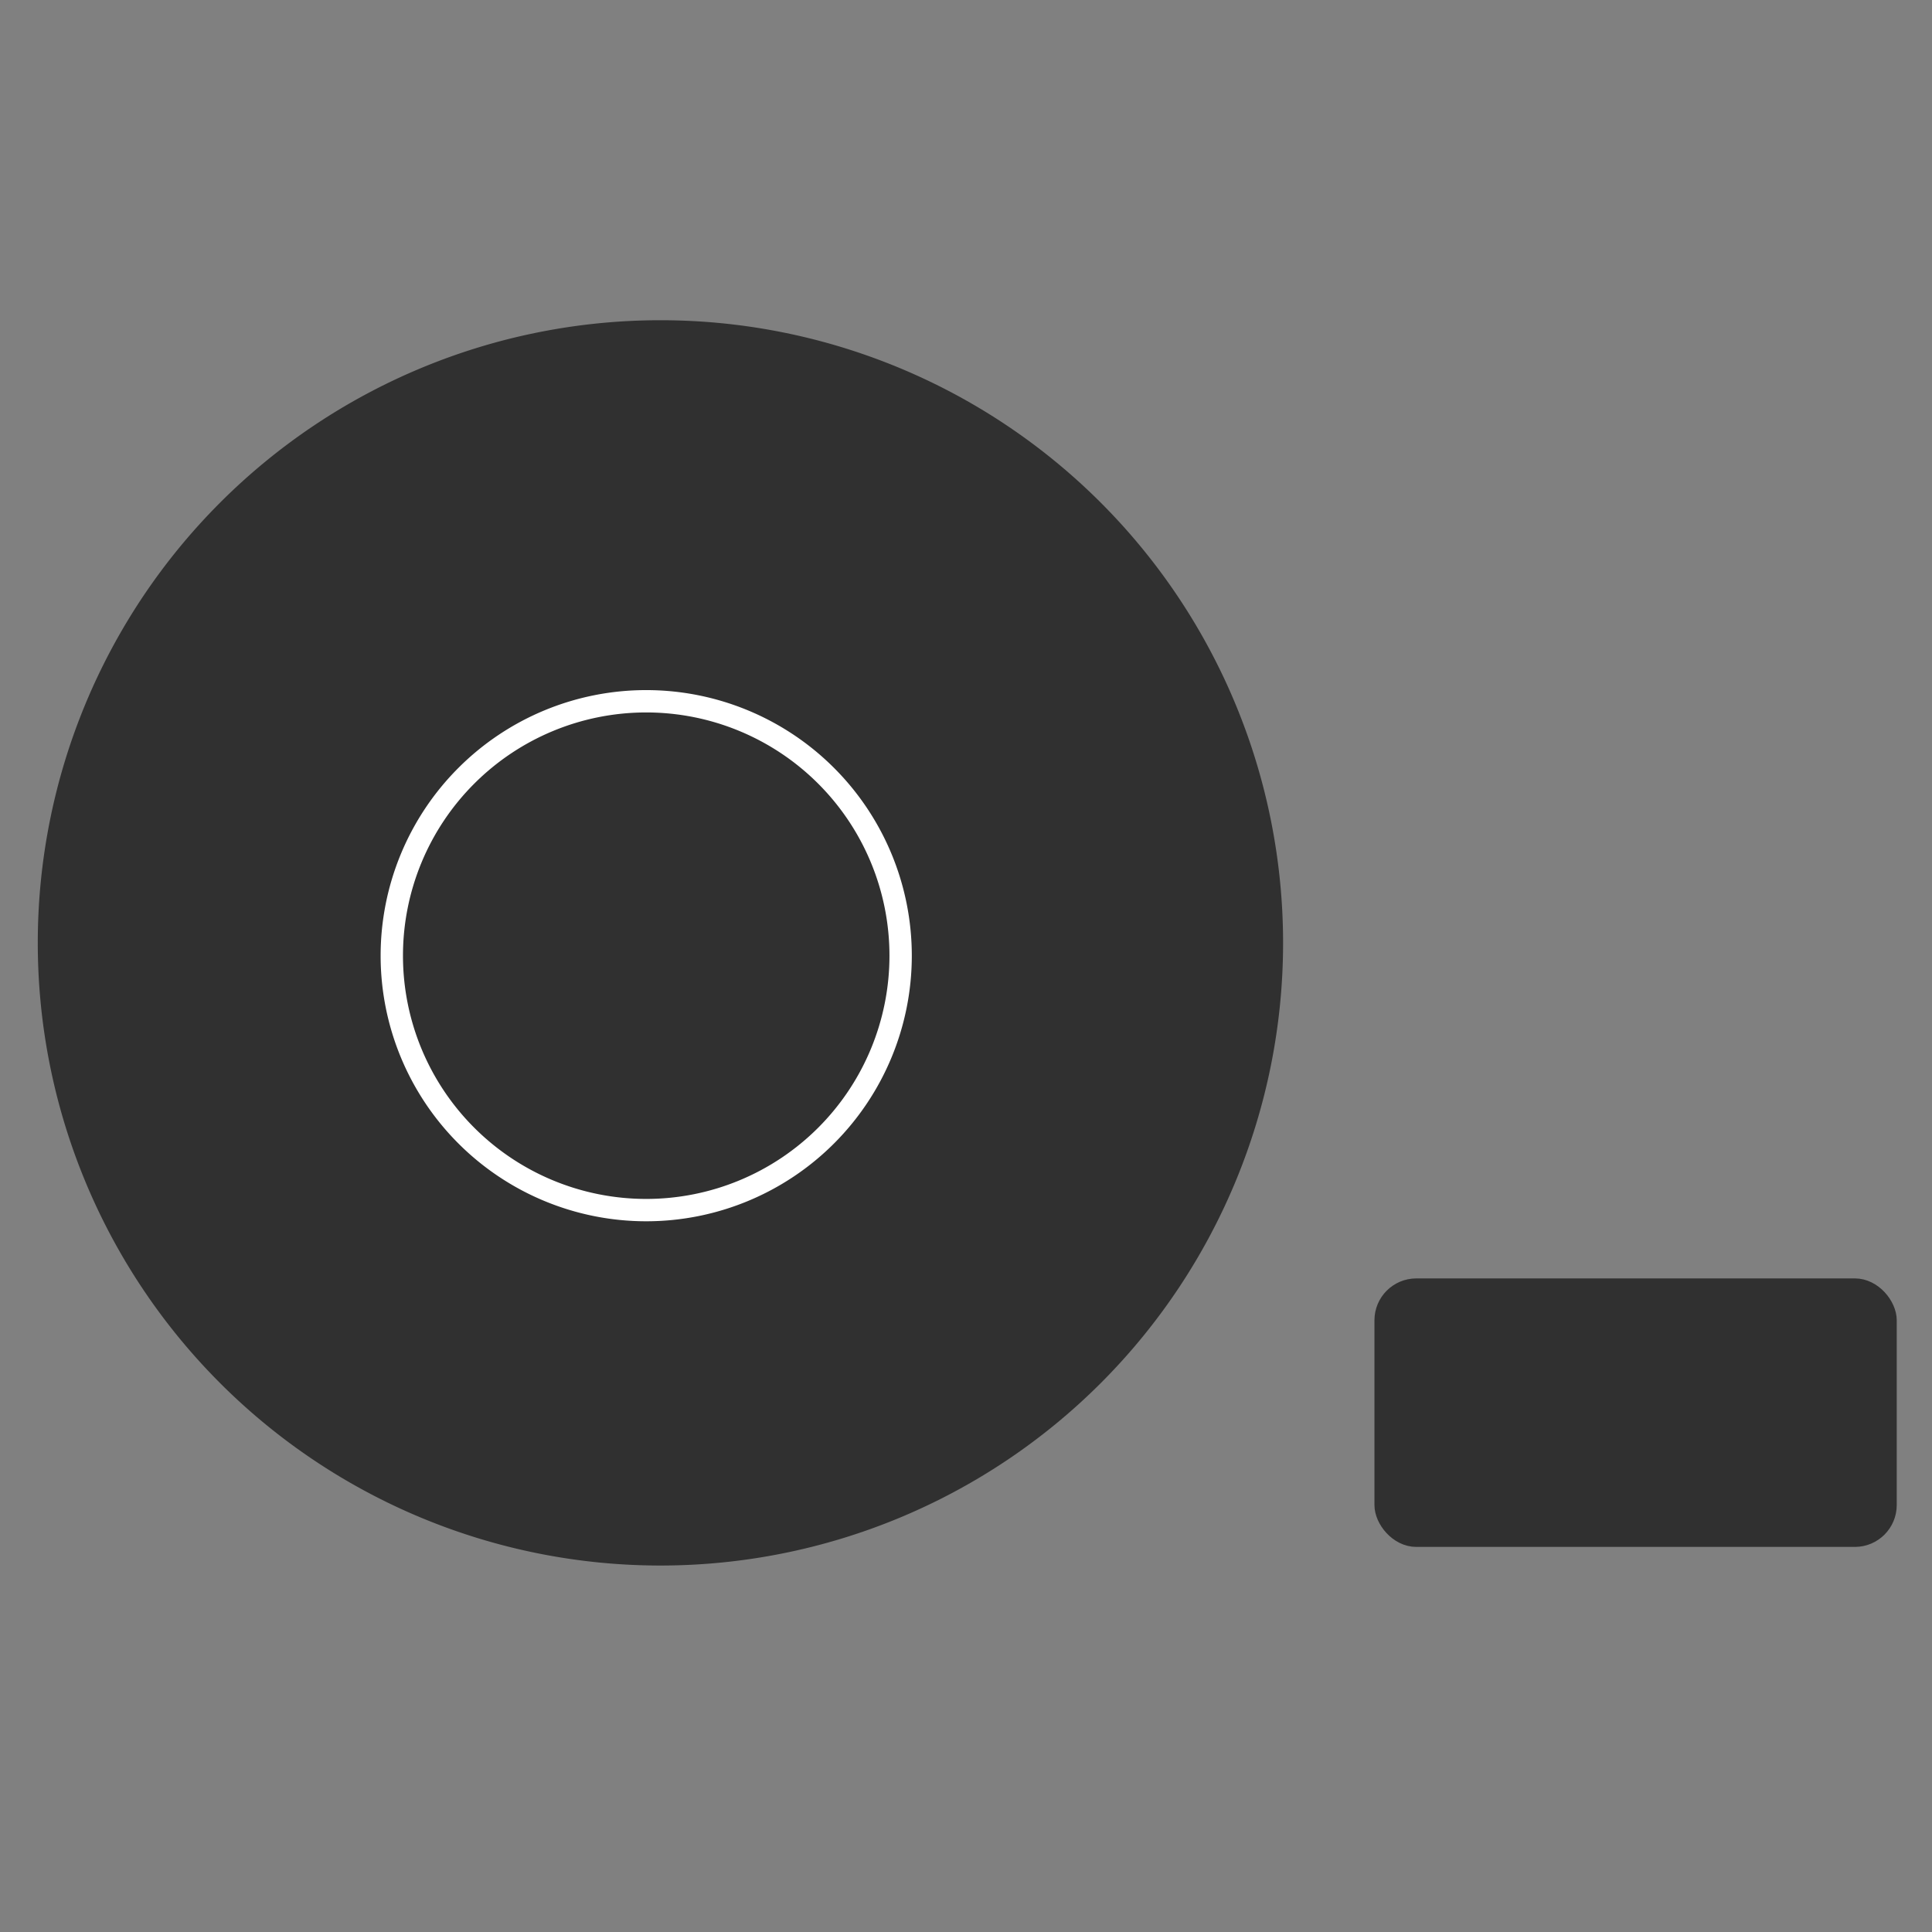 <?xml version="1.0" encoding="UTF-8" standalone="no"?>
<!-- Created with Inkscape (http://www.inkscape.org/) -->
<svg
   xmlns:dc="http://purl.org/dc/elements/1.1/"
   xmlns:cc="http://web.resource.org/cc/"
   xmlns:rdf="http://www.w3.org/1999/02/22-rdf-syntax-ns#"
   xmlns:svg="http://www.w3.org/2000/svg"
   xmlns="http://www.w3.org/2000/svg"
   xmlns:sodipodi="http://sodipodi.sourceforge.net/DTD/sodipodi-0.dtd"
   xmlns:inkscape="http://www.inkscape.org/namespaces/inkscape"
   width="128"
   height="128"
   id="svg2"
   sodipodi:version="0.32"
   inkscape:version="0.45"
   version="1.0"
   sodipodi:docname="audio-volume-low.svg"
   sodipodi:docbase="/home/martino/.icons/ALLBLACK/true-scalable/status"
   inkscape:output_extension="org.inkscape.output.svg.inkscape"
   sodipodi:modified="true">
  <rect width="100%" height="100%" fill="#808080" stroke="none"/>
  <defs
     id="defs4" />
  <sodipodi:namedview
     id="base"
     pagecolor="#ffffff"
     bordercolor="#666666"
     borderopacity="1.0"
     inkscape:pageopacity="0.0"
     inkscape:pageshadow="2"
     inkscape:zoom="1.979899"
     inkscape:cx="115.21157"
     inkscape:cy="26.461455"
     inkscape:document-units="px"
     inkscape:current-layer="layer1"
     width="128px"
     height="128px"
     showgrid="true"
     showguides="true"
     inkscape:guide-bbox="true"
     inkscape:window-width="822"
     inkscape:window-height="656"
     inkscape:window-x="226"
     inkscape:window-y="121">
    <sodipodi:guide
       orientation="vertical"
       position="-228.571"
       id="guide6048" />
  </sodipodi:namedview>
  <g
     inkscape:label="Livello 1"
     inkscape:groupmode="layer"
     id="layer1">
    <path
       sodipodi:type="arc"
       style="opacity:1;fill:#303030;fill-opacity:1;stroke:none;stroke-width:4;stroke-linecap:round;stroke-linejoin:miter;stroke-miterlimit:4;stroke-dasharray:none;stroke-dashoffset:0;stroke-opacity:1"
       id="path2160"
       sodipodi:cx="60.714287"
       sodipodi:cy="37.285713"
       sodipodi:rx="24.642857"
       sodipodi:ry="24.642857"
       d="M 85.357 37.286 A 24.643 24.643 0 1 1  36.071,37.286 A 24.643 24.643 0 1 1  85.357 37.286 z"
       transform="matrix(1.674,0,0,1.674,-57.88,5.1242082e-2)" />
    <path
       sodipodi:type="arc"
       style="opacity:1;fill:none;fill-opacity:1;stroke:#ffffff;stroke-width:1.788;stroke-linecap:round;stroke-linejoin:miter;stroke-miterlimit:4;stroke-dasharray:none;stroke-dashoffset:0;stroke-opacity:1"
       id="path3133"
       sodipodi:cx="-30.357143"
       sodipodi:cy="56.57143"
       sodipodi:rx="20.357143"
       sodipodi:ry="20.357143"
       d="M -10 56.571 A 20.357 20.357 0 1 1  -50.714,56.571 A 20.357 20.357 0 1 1  -10 56.571 z"
       transform="matrix(0.828,0,0,0.828,67.949,16.476)" />
    <rect
       style="opacity:1;fill:#303030;fill-opacity:1;stroke:#303030;stroke-width:0.976;stroke-linecap:round;stroke-linejoin:miter;stroke-miterlimit:4;stroke-dasharray:none;stroke-dashoffset:0;stroke-opacity:1"
       id="rect5073"
       width="33.627"
       height="16.813"
       x="91.549"
       y="85.186"
       rx="2.286"
       ry="2.286" />
  </g>
</svg>
